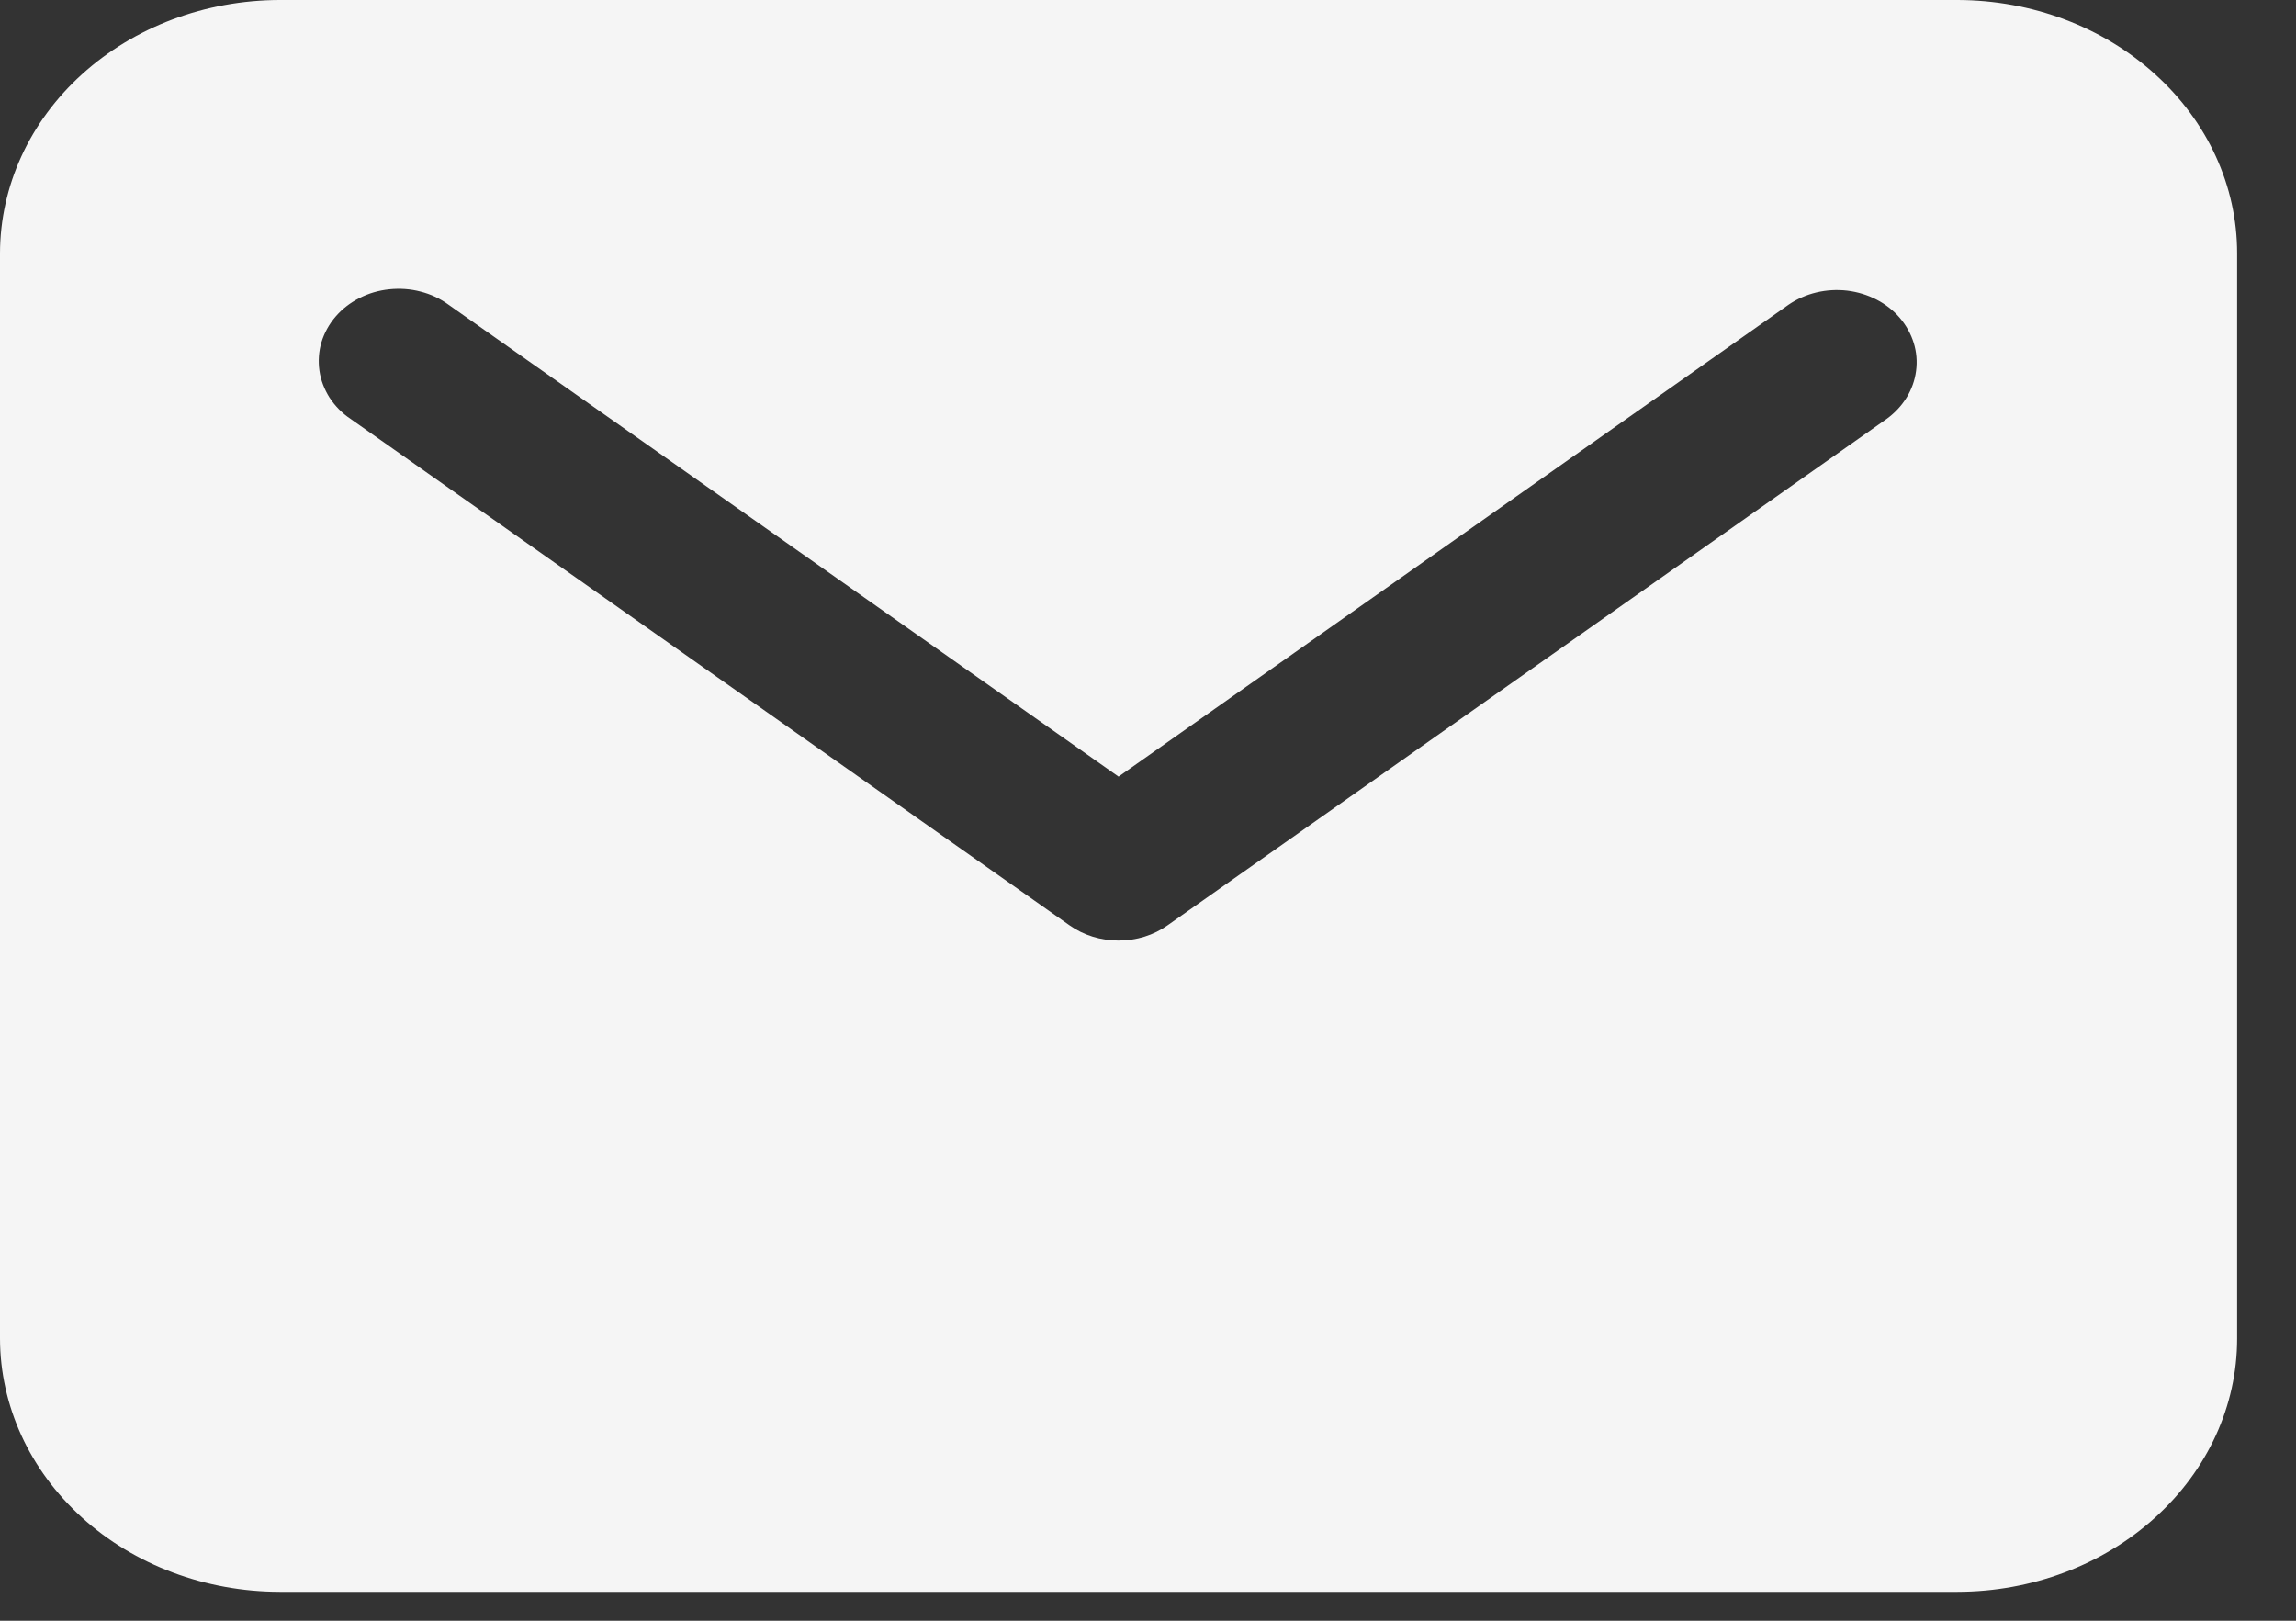 <svg width="17" height="12" viewBox="0 0 17 12" fill="none" xmlns="http://www.w3.org/2000/svg">
<rect x="0" y="0" width="17" height="12" fill="#333333" stroke="none"/>
<path d="M14.494 0H2.071C1.522 0.001 0.995 0.198 0.607 0.55C0.219 0.901 0.001 1.378 0 1.875V9.911C0.001 10.408 0.219 10.884 0.607 11.236C0.995 11.588 1.522 11.785 2.071 11.786H14.494C15.043 11.785 15.569 11.588 15.957 11.236C16.346 10.884 16.564 10.408 16.564 9.911V1.875C16.564 1.378 16.346 0.901 15.957 0.55C15.569 0.198 15.043 0.001 14.494 0ZM13.97 3.101L8.645 6.851C8.541 6.925 8.414 6.964 8.282 6.964C8.151 6.964 8.023 6.925 7.919 6.851L2.595 3.101C2.532 3.059 2.48 3.005 2.44 2.944C2.401 2.882 2.375 2.815 2.365 2.744C2.355 2.674 2.36 2.602 2.38 2.534C2.401 2.465 2.436 2.401 2.484 2.345C2.532 2.289 2.592 2.242 2.661 2.207C2.729 2.172 2.804 2.15 2.882 2.142C2.96 2.134 3.039 2.139 3.114 2.159C3.189 2.178 3.26 2.211 3.321 2.256L8.282 5.75L13.243 2.256C13.367 2.171 13.523 2.134 13.678 2.152C13.832 2.171 13.972 2.243 14.067 2.354C14.162 2.466 14.206 2.606 14.187 2.746C14.169 2.886 14.091 3.013 13.97 3.101Z" fill="#F5F5F5"/>
</svg>
